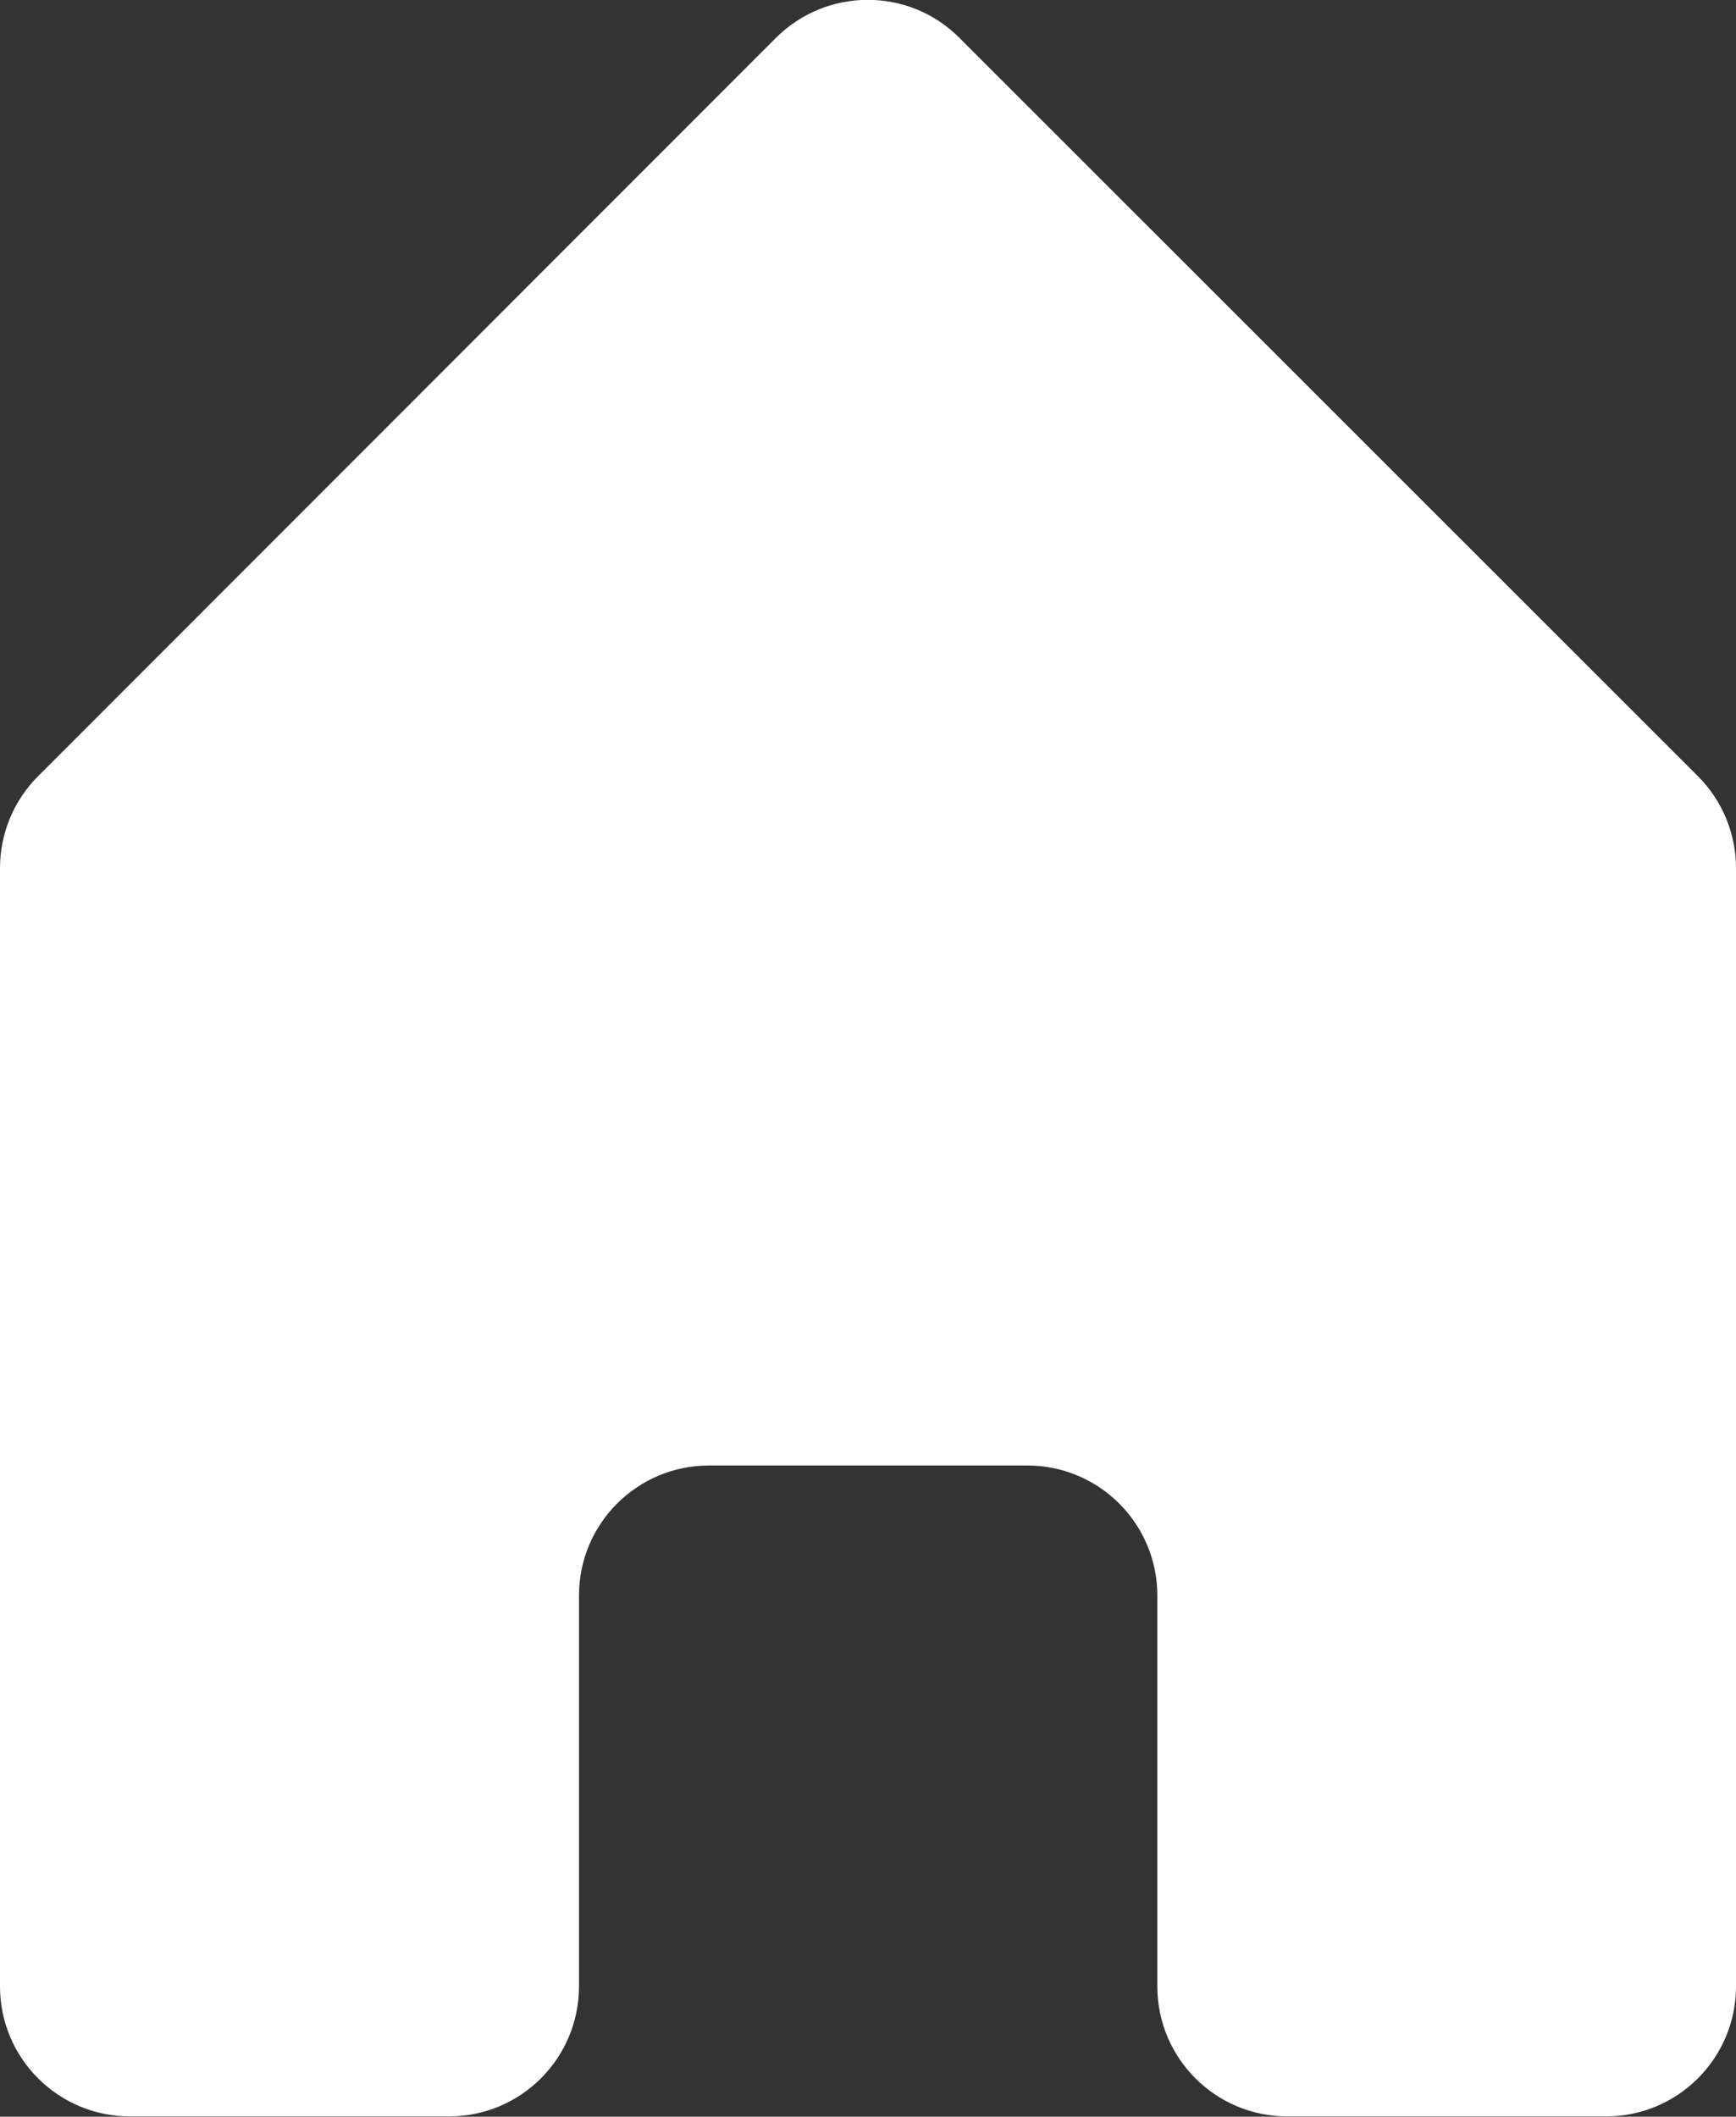 <?xml version="1.0" encoding="UTF-8"?>
<svg id="Layer_1" data-name="Layer 1" xmlns="http://www.w3.org/2000/svg" viewBox="0 0 52.5 64">
  <rect x="0" y="0" width="52.5" height="64" fill="#333333" stroke="none"/>
  <defs>
    <style>
      .cls-1 {
        fill: #fff;
        stroke-width: 0px;
      }
    </style>
  </defs>
  <path class="cls-1" d="M52.5,26.25v33.81c0,2.17-1.76,3.93-3.93,3.93h-9.64c-2.17,0-3.93-1.76-3.93-3.93v-11.82c0-2.17-1.76-3.93-3.93-3.93h-9.63c-2.17,0-3.93,1.76-3.93,3.93v11.82c0,2.17-1.76,3.93-3.93,3.93H3.93c-2.17,0-3.93-1.76-3.93-3.93V26.25c0-1.04.41-2.04,1.15-2.78L23.46,1.15c1.54-1.54,4.03-1.54,5.56,0l22.33,22.32c.74.74,1.15,1.74,1.15,2.78Z"/>
</svg>